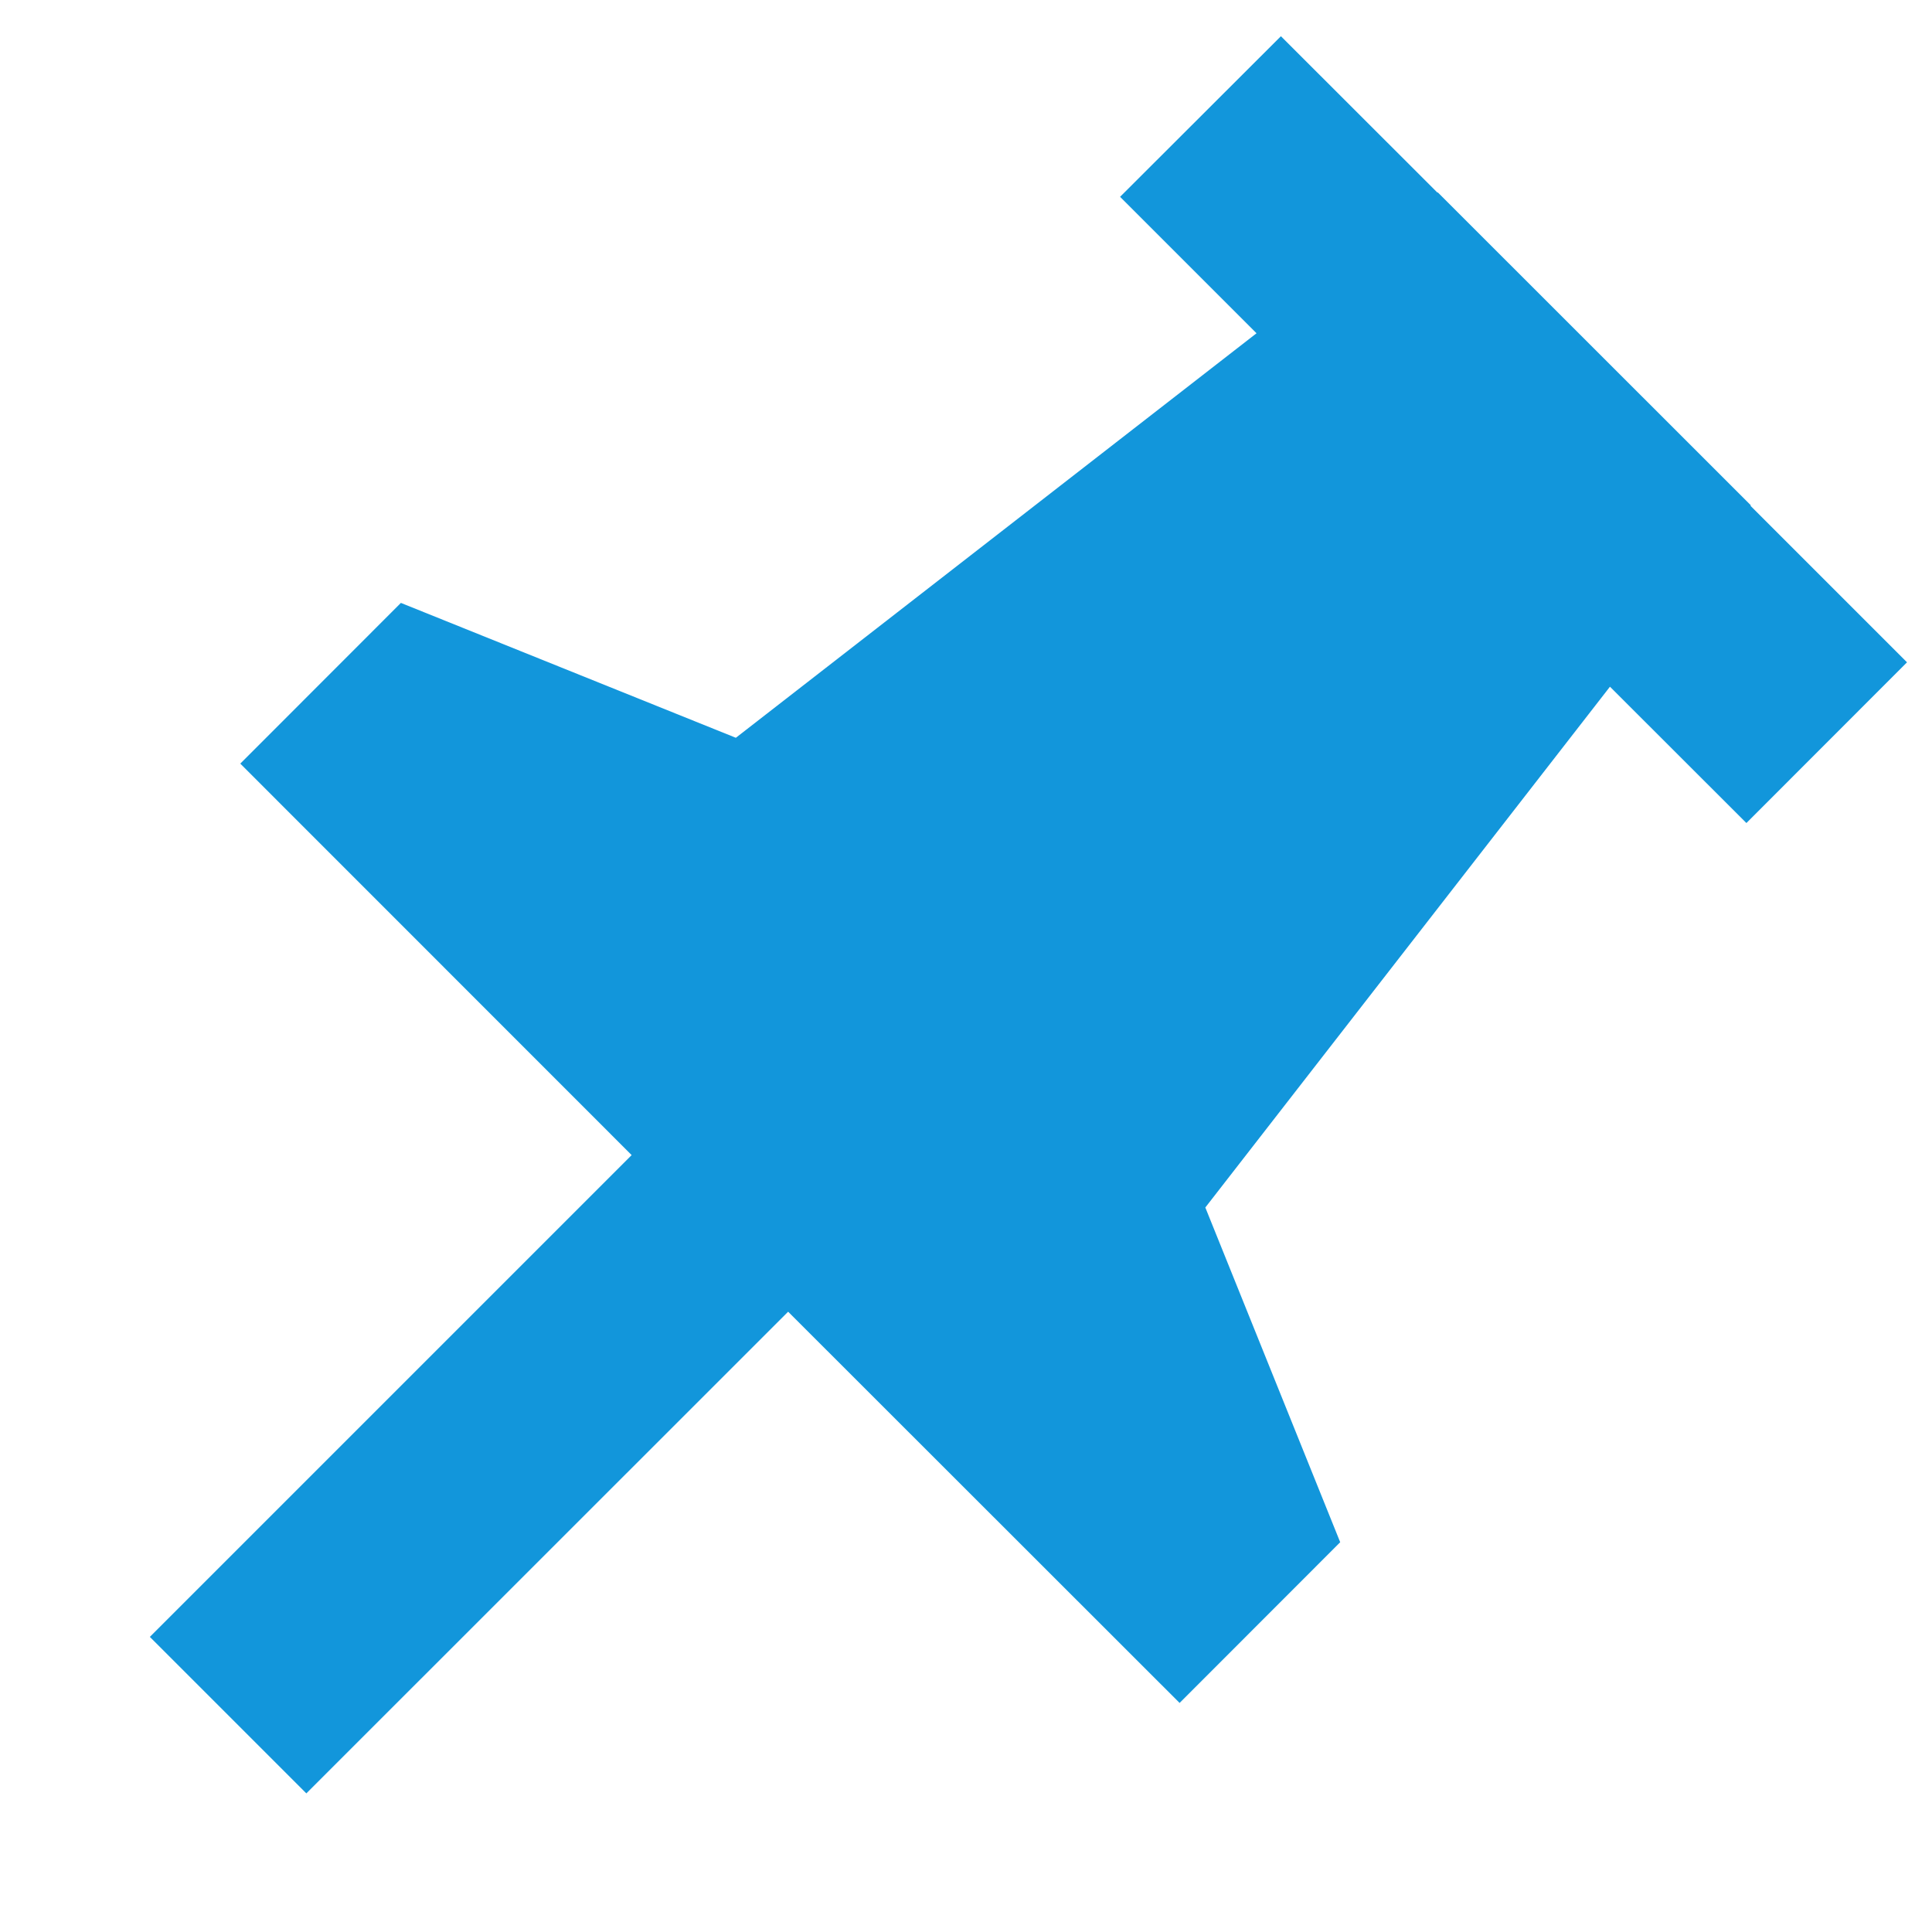 <?xml version="1.0" standalone="no"?><!DOCTYPE svg PUBLIC "-//W3C//DTD SVG 1.1//EN" "http://www.w3.org/Graphics/SVG/1.1/DTD/svg11.dtd"><svg t="1568702034658" class="icon" viewBox="0 0 1024 1024" version="1.1" xmlns="http://www.w3.org/2000/svg" p-id="7463" xmlns:xlink="http://www.w3.org/1999/xlink" width="200" height="200"><defs><style type="text/css"></style></defs><path d="M334.72 612.16L127.36 404.736l85.12-85.184L390.016 391.04l275.968-214.4-72.32-72.32L678.912 19.2l82.944 82.88 0.192-0.128L928 267.84l-0.192 0.256 82.944 82.944-85.12 85.184-72.32-72.256L638.848 640l71.488 177.408-85.12 85.184-207.488-207.36-255.36 255.296-82.944-82.944 255.36-255.36z" fill="#1296db" p-id="7464"></path></svg>